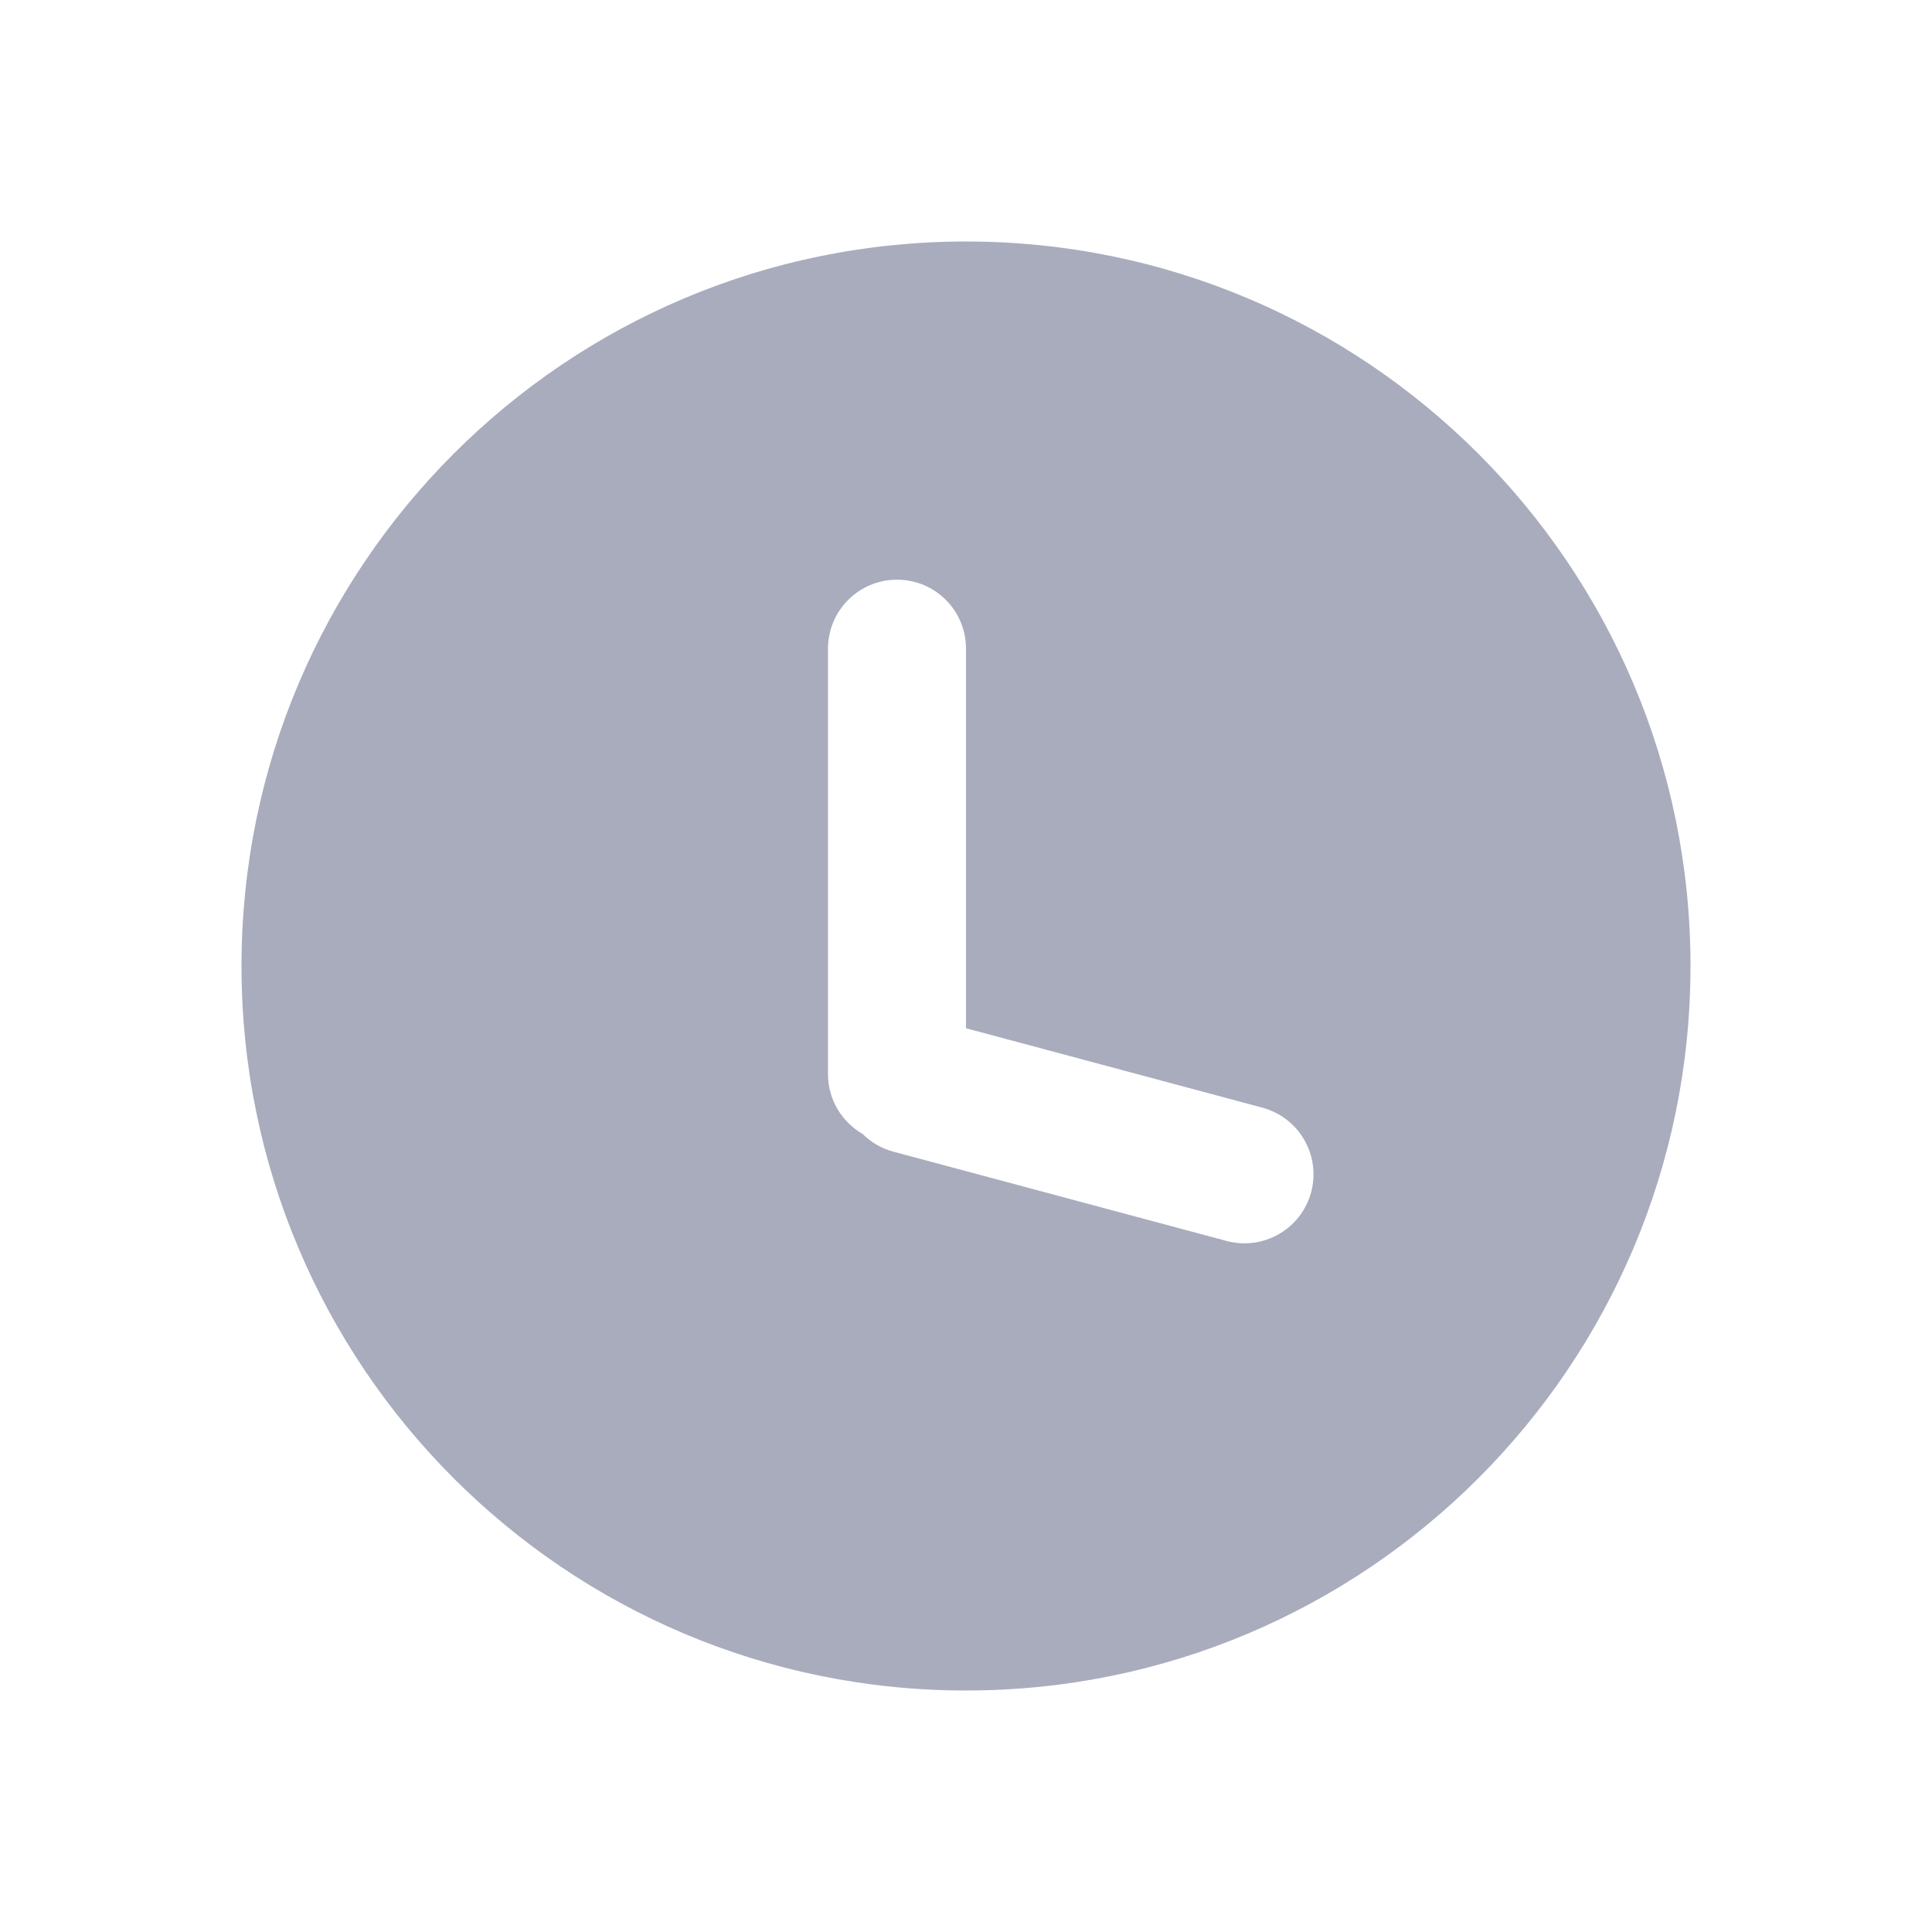 <svg width="28" height="28" viewBox="0 0 28 28" fill="none" xmlns="http://www.w3.org/2000/svg">
<path fill-rule="evenodd" clip-rule="evenodd" d="M14 24.5C19.799 24.5 24.5 19.799 24.5 14C24.5 8.201 19.799 3.5 14 3.5C8.201 3.5 3.5 8.201 3.5 14C3.5 19.799 8.201 24.5 14 24.5ZM12 9.401C12 8.848 12.448 8.401 13 8.401C13.553 8.401 14 8.848 14 9.401V14.902L18.295 16.053C18.828 16.196 19.145 16.744 19.002 17.278C18.859 17.811 18.311 18.128 17.777 17.985L12.948 16.691C12.773 16.644 12.621 16.554 12.502 16.434C12.202 16.262 12 15.938 12 15.568V9.401Z" fill="#A8ACBD"/>
</svg>
